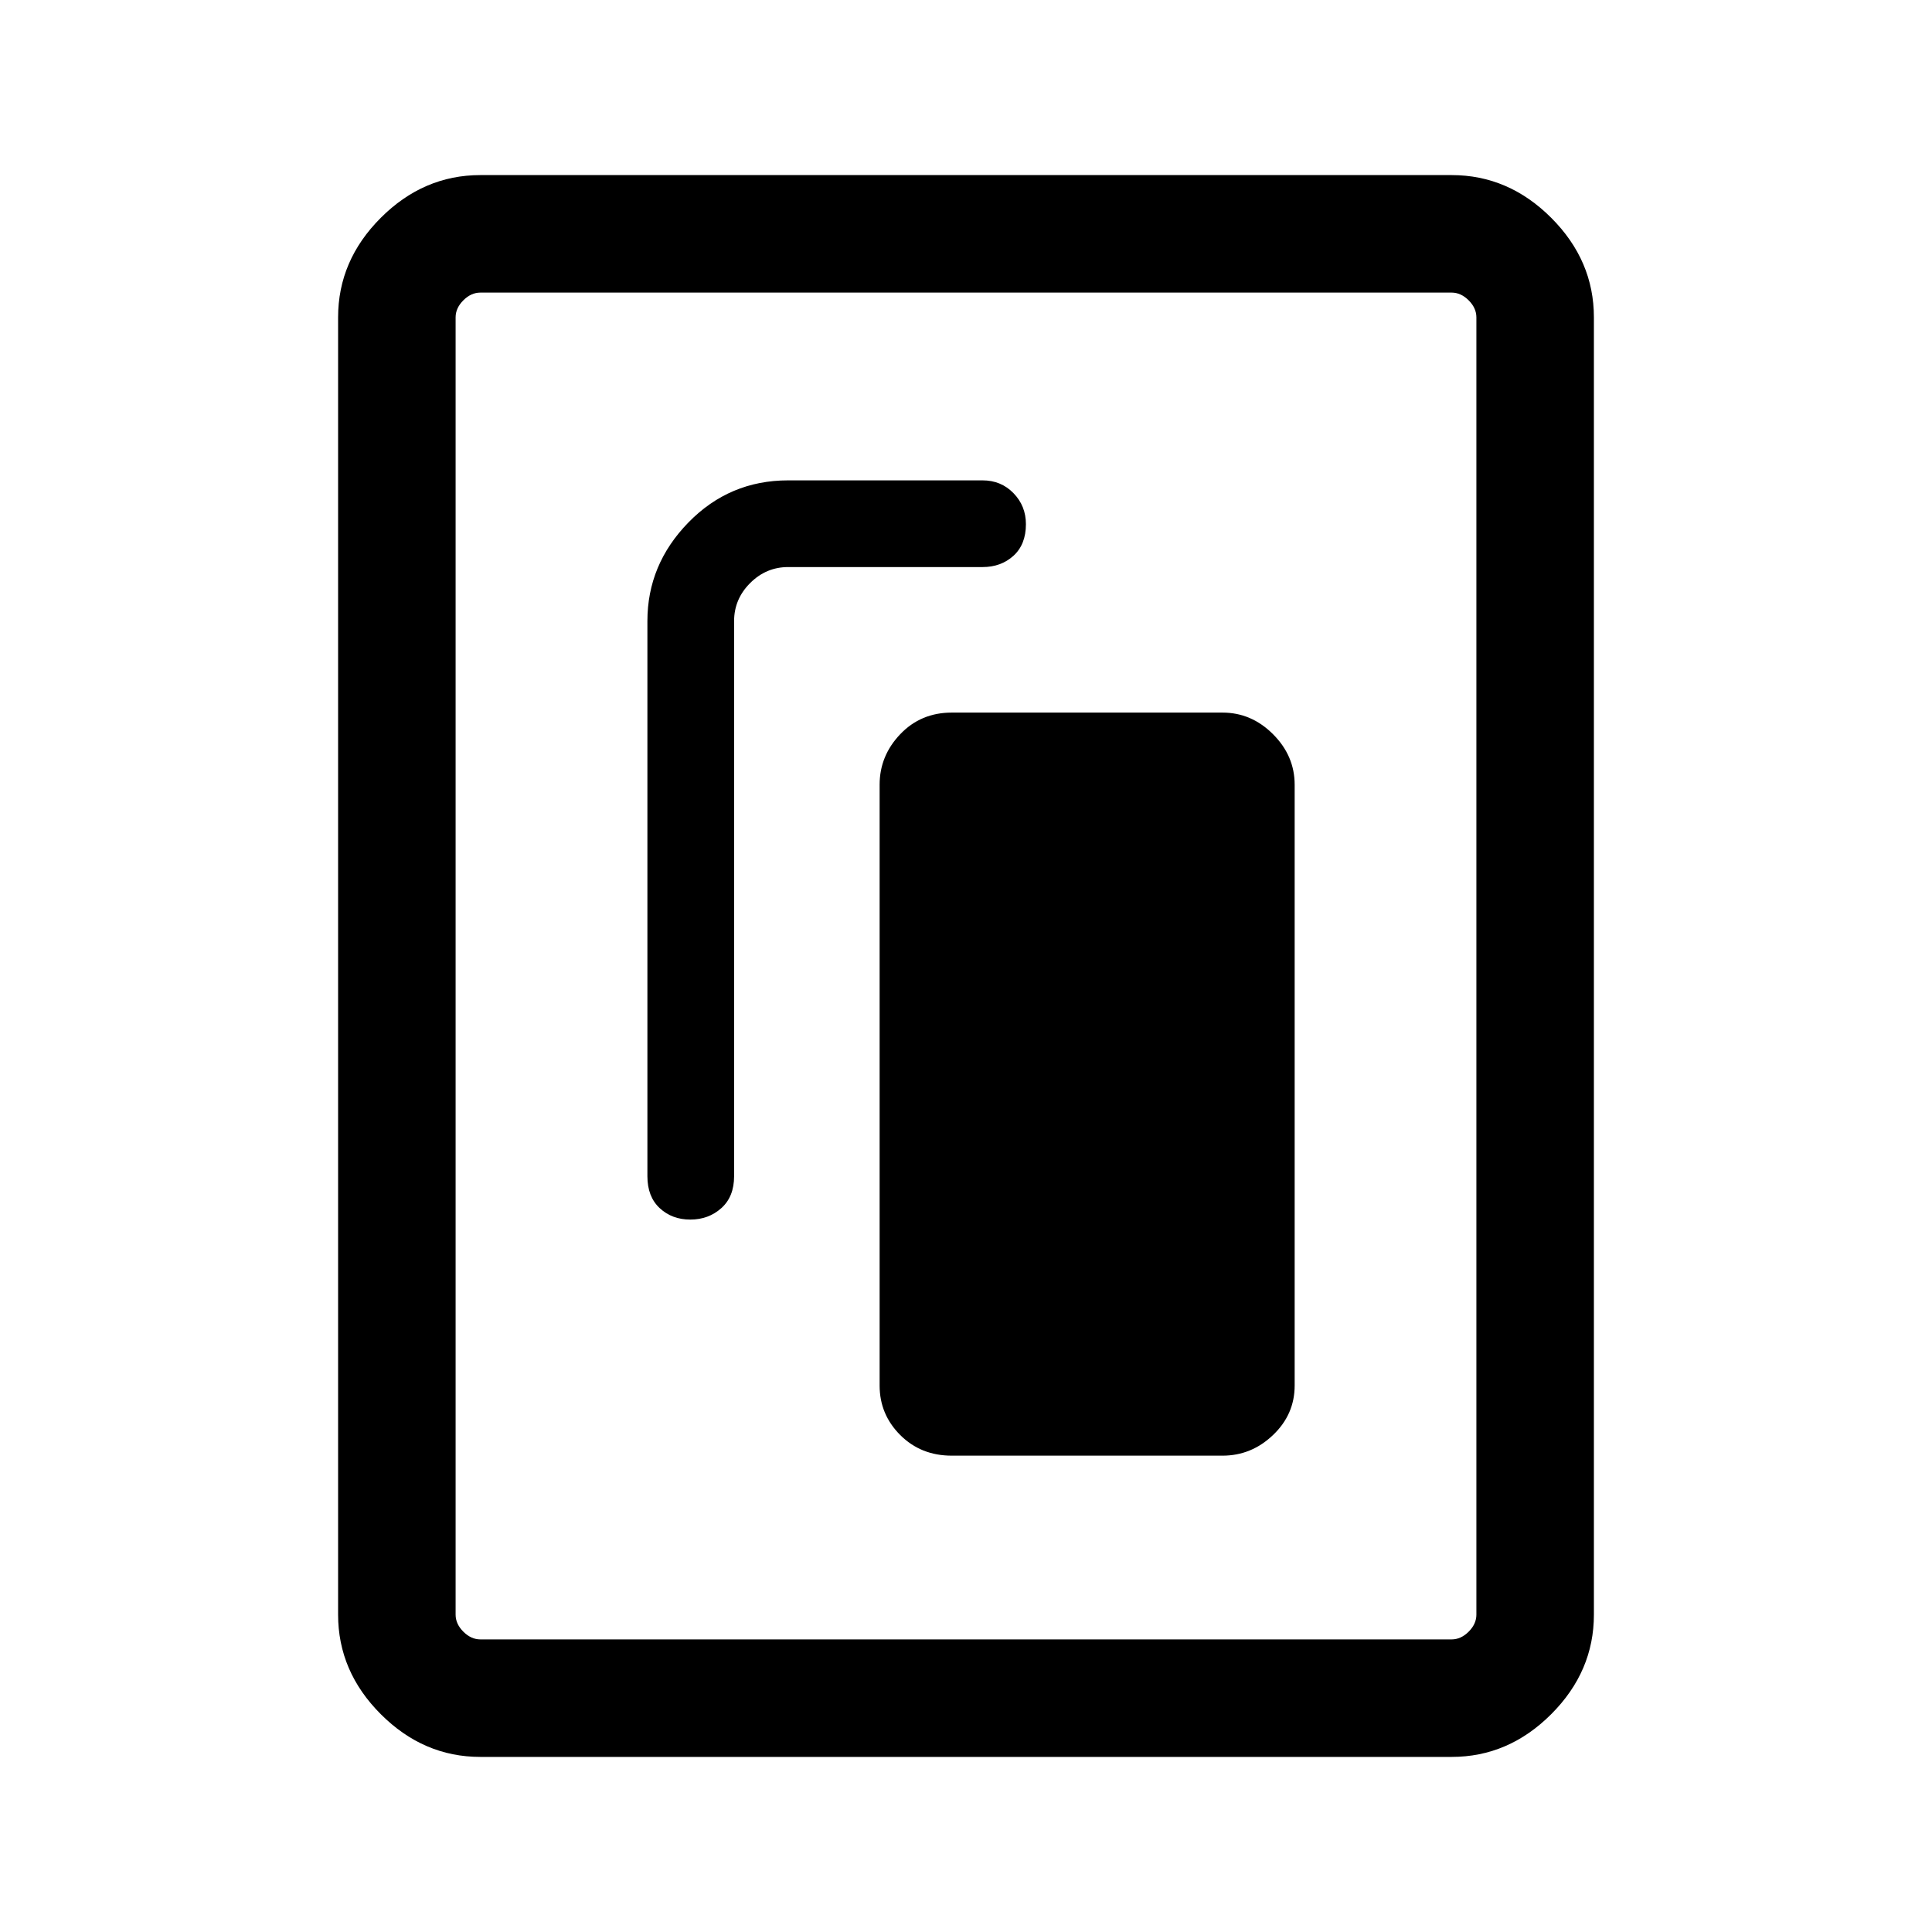 <svg xmlns="http://www.w3.org/2000/svg" height="48" viewBox="0 -960 960 960" width="48"><path d="M472.92-236.69h134.54q14.36 0 25.1-10.25 10.75-10.24 10.75-24.6v-298.54q0-14.35-10.75-25.1-10.74-10.74-25.1-10.74H472.92q-15.35 0-25.6 10.74-10.24 10.75-10.24 25.1v298.54q0 14.36 10.24 24.6 10.25 10.25 25.6 10.25ZM343-354q9.08 0 15.42-5.68 6.35-5.68 6.35-15.86v-275.84q0-10.93 7.96-18.89 7.96-7.96 18.89-7.96h96.61q9.18 0 15.36-5.61 6.18-5.62 6.18-15.7 0-9.07-6.18-15.42t-15.36-6.35h-96.61q-29.13 0-49.53 20.9-20.4 20.9-20.4 49.03v275.84q0 10.18 6.12 15.86Q333.92-354 343-354Zm449 196.31q0 28.25-21.22 49.47T721.31-87H238.69q-28.25 0-49.47-21.22T168-157.69v-644.62q0-28.25 21.22-49.47T238.69-873h482.62q28.25 0 49.47 21.22T792-802.31v644.62Zm-58.39 0v-644.62q0-4.61-3.84-8.46-3.85-3.84-8.46-3.84H238.69q-4.61 0-8.46 3.84-3.84 3.85-3.84 8.46v644.62q0 4.61 3.84 8.46 3.85 3.84 8.46 3.84h482.62q4.61 0 8.46-3.84 3.84-3.85 3.84-8.46Zm0-656.92H226.39 733.61Z"/></svg>